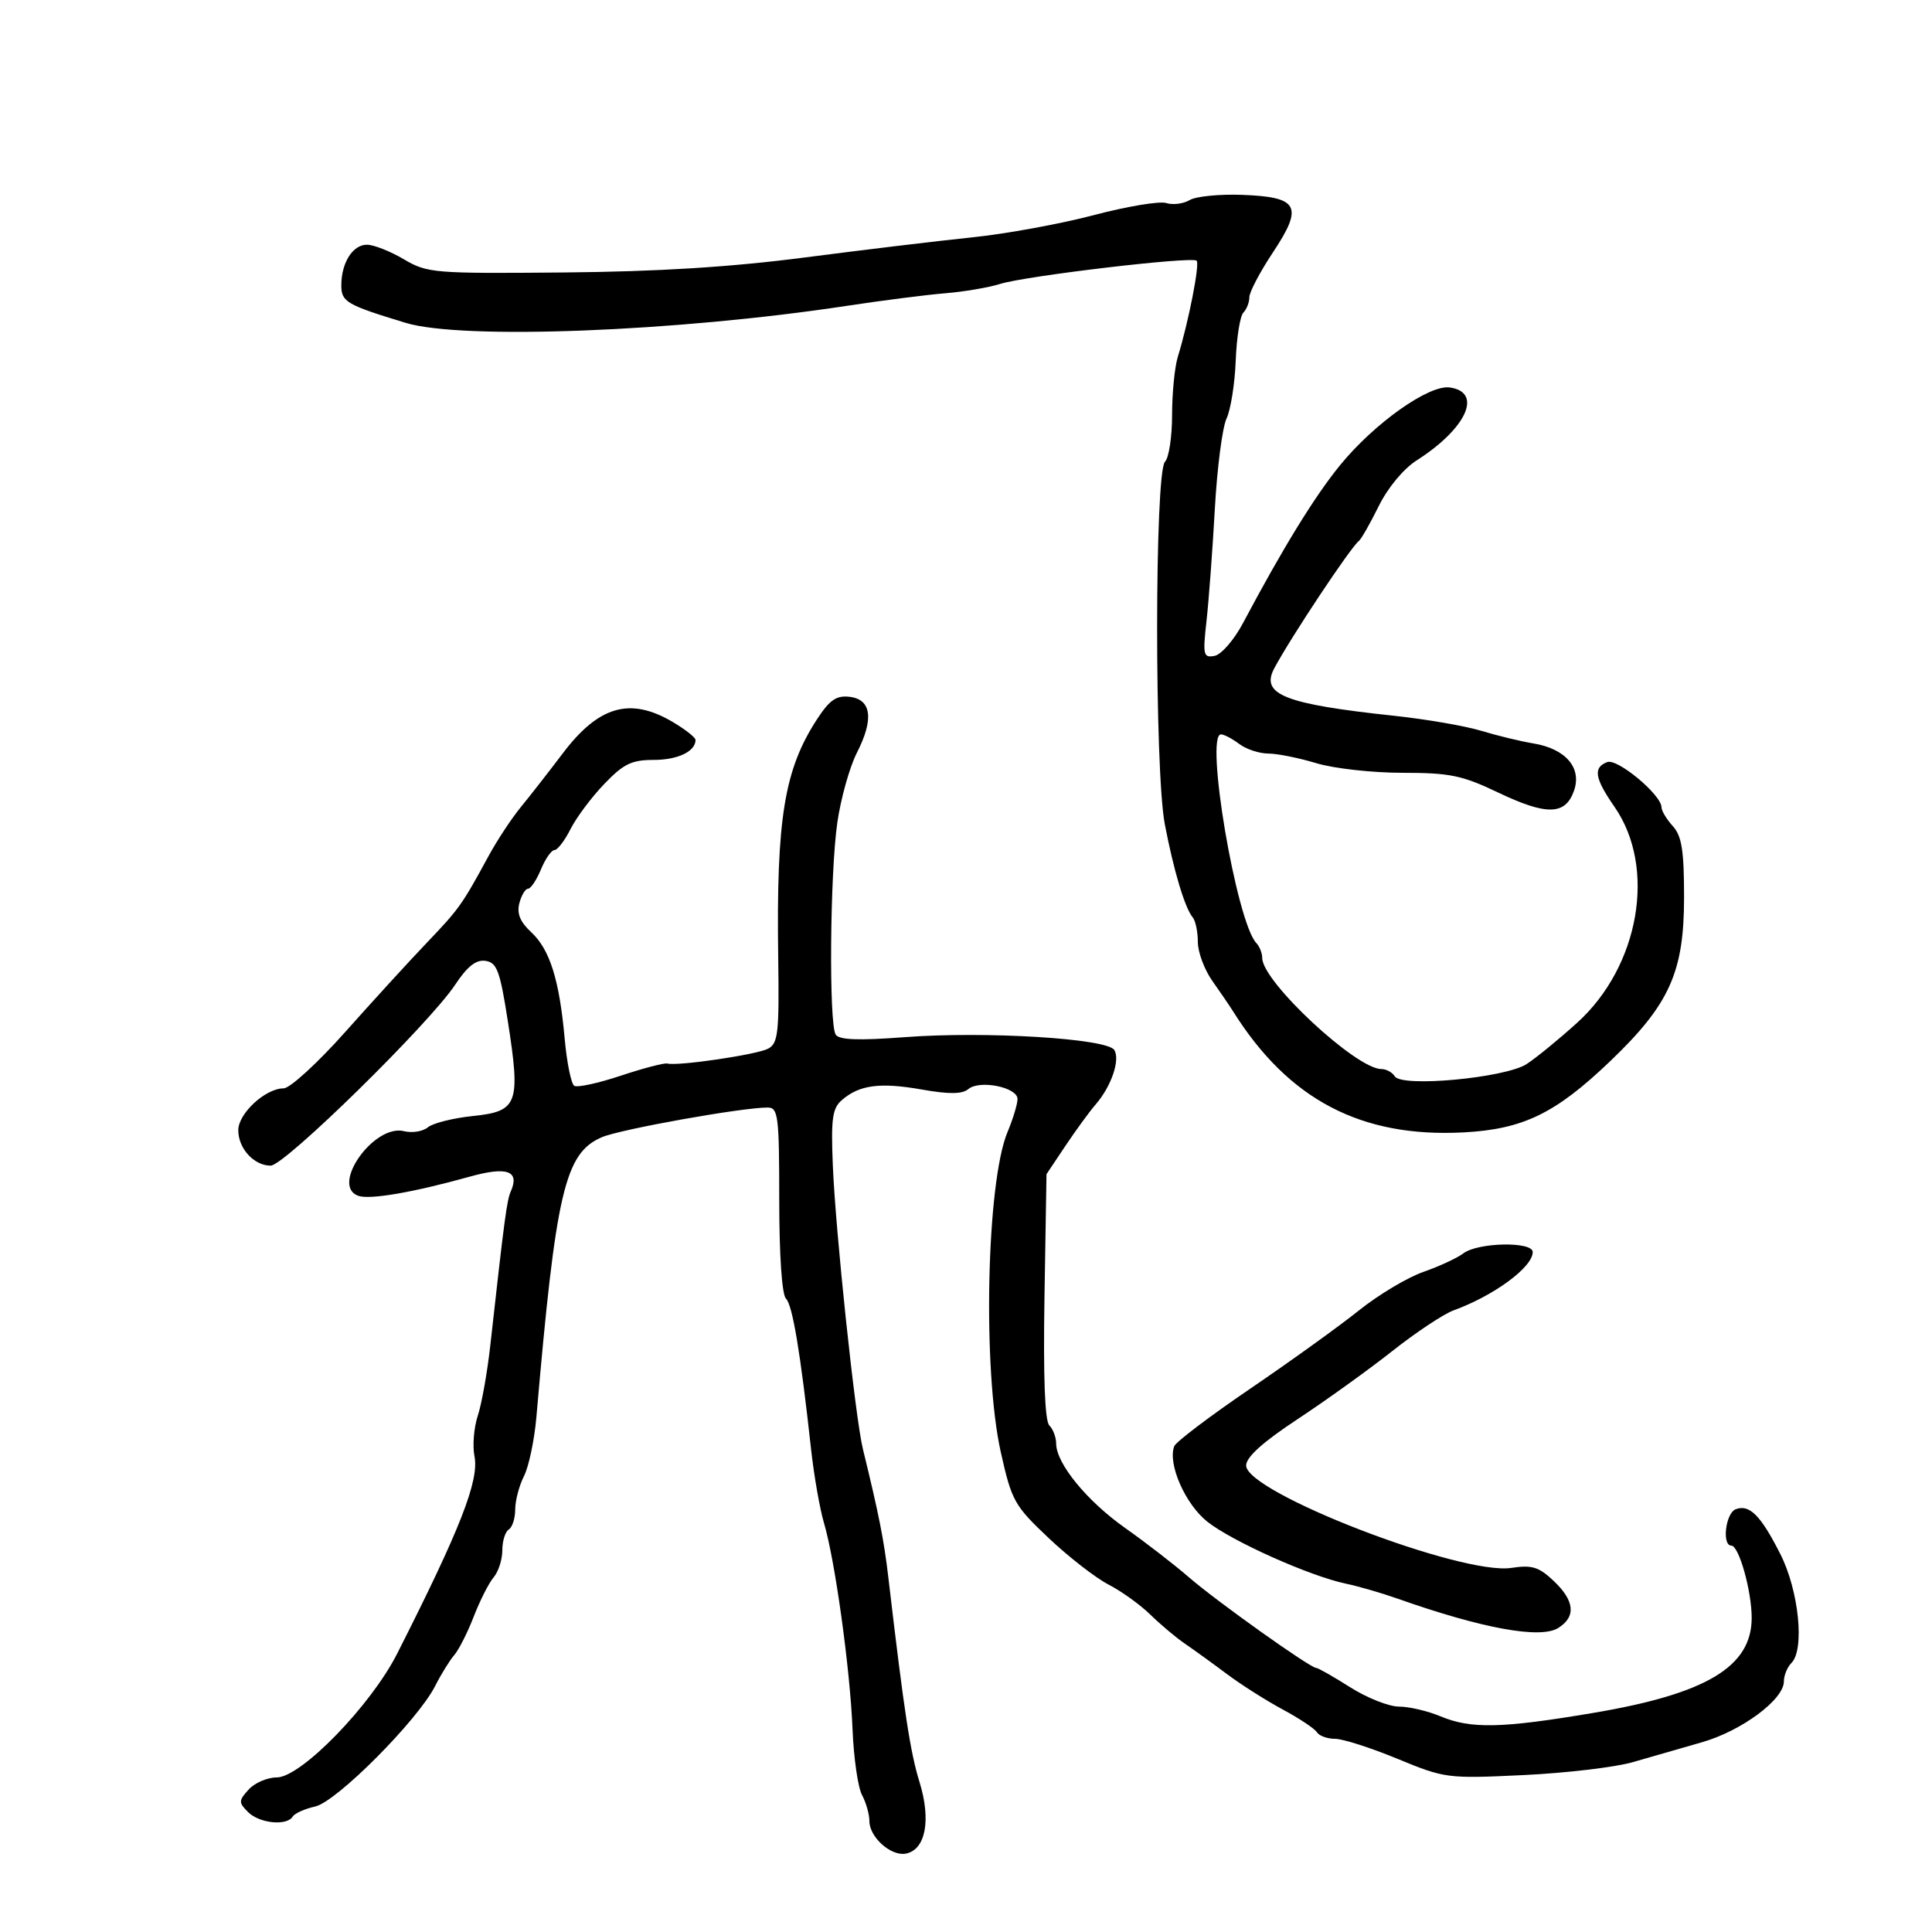 <svg xmlns="http://www.w3.org/2000/svg" width="300" height="300" viewBox="0 0 300 300" version="1.1">
	<path d="M 184.730 31.069 C 183.756 31.648, 182.117 31.854, 181.087 31.527 C 180.056 31.201, 175.003 32.044, 169.857 33.402 C 164.711 34.760, 156.225 36.312, 151 36.852 C 145.775 37.391, 134.075 38.797, 125 39.976 C 113.463 41.475, 102.184 42.177, 87.500 42.310 C 67.341 42.492, 66.348 42.410, 62.693 40.250 C 60.599 39.013, 58.027 38, 56.978 38 C 54.767 38, 53 40.804, 53 44.313 C 53 46.876, 53.799 47.341, 63 50.134 C 71.777 52.798, 104.993 51.516, 131.500 47.489 C 137 46.654, 143.878 45.775, 146.783 45.538 C 149.689 45.300, 153.514 44.649, 155.283 44.092 C 159.252 42.842, 185.117 39.784, 185.815 40.482 C 186.323 40.990, 184.565 49.963, 182.892 55.399 C 182.401 56.994, 182 61.066, 182 64.449 C 182 67.832, 181.504 71.096, 180.898 71.702 C 179.287 73.313, 179.267 119.609, 180.873 128 C 182.253 135.207, 183.990 141, 185.204 142.450 C 185.642 142.973, 186 144.690, 186 146.267 C 186 147.843, 187.014 150.566, 188.253 152.317 C 189.491 154.068, 190.954 156.215, 191.503 157.088 C 200.092 170.762, 211.359 176.673, 227.245 175.838 C 236.508 175.351, 241.541 172.907, 250.046 164.766 C 259.247 155.958, 261.500 150.961, 261.500 139.355 C 261.500 132.049, 261.148 129.821, 259.750 128.276 C 258.788 127.213, 258 125.904, 258 125.367 C 258 123.432, 251.156 117.726, 249.566 118.336 C 247.342 119.190, 247.611 120.832, 250.709 125.301 C 257.239 134.724, 254.583 150.045, 244.901 158.812 C 242.053 161.390, 238.520 164.278, 237.049 165.230 C 233.719 167.383, 217.662 168.880, 216.584 167.137 C 216.198 166.511, 215.256 166, 214.491 166 C 210.585 166, 196 152.410, 196 148.771 C 196 148.017, 195.592 146.973, 195.094 146.450 C 191.992 143.199, 187.039 113.940, 189.607 114.032 C 190.098 114.049, 191.374 114.724, 192.441 115.532 C 193.509 116.339, 195.534 117.005, 196.941 117.011 C 198.349 117.017, 201.709 117.692, 204.409 118.511 C 207.109 119.330, 213.120 120, 217.766 120 C 225.129 120, 227.039 120.394, 232.637 123.066 C 240.174 126.663, 243.077 126.592, 244.412 122.780 C 245.657 119.227, 243.117 116.269, 238.113 115.442 C 236.126 115.114, 232.475 114.230, 230 113.478 C 227.525 112.726, 221.450 111.678, 216.500 111.149 C 199.435 109.323, 195.700 107.846, 197.867 103.777 C 200.409 99.003, 209.729 84.973, 211.005 84 C 211.366 83.725, 212.750 81.297, 214.080 78.605 C 215.511 75.710, 217.929 72.797, 220 71.475 C 227.737 66.534, 230.289 60.899, 225.122 60.165 C 221.885 59.705, 213.394 65.724, 208.073 72.250 C 204.117 77.102, 199.210 85.087, 193 96.776 C 191.625 99.364, 189.645 101.645, 188.600 101.843 C 186.850 102.176, 186.751 101.740, 187.352 96.352 C 187.710 93.134, 188.290 85.325, 188.641 79 C 188.991 72.675, 189.807 66.375, 190.454 65 C 191.102 63.625, 191.744 59.575, 191.882 56 C 192.020 52.425, 192.553 49.073, 193.066 48.550 C 193.580 48.028, 194 46.949, 194 46.154 C 194 45.358, 195.643 42.231, 197.652 39.206 C 202.430 32.007, 201.677 30.590, 192.896 30.258 C 189.378 30.124, 185.703 30.489, 184.730 31.069 M 126.858 111.700 C 121.778 119.502, 120.536 127.144, 120.840 148.708 C 121.006 160.422, 120.828 162.020, 119.264 162.843 C 117.498 163.772, 105.271 165.572, 103.628 165.145 C 103.148 165.020, 99.896 165.870, 96.401 167.033 C 92.907 168.196, 89.653 168.904, 89.171 168.606 C 88.690 168.308, 88.020 165.013, 87.683 161.282 C 86.857 152.133, 85.378 147.431, 82.480 144.745 C 80.760 143.149, 80.228 141.845, 80.645 140.249 C 80.969 139.012, 81.576 138, 81.995 138 C 82.414 138, 83.317 136.650, 84 135 C 84.683 133.350, 85.626 132, 86.096 132 C 86.565 132, 87.685 130.537, 88.585 128.750 C 89.484 126.963, 91.837 123.813, 93.813 121.750 C 96.820 118.611, 98.074 118, 101.503 118 C 105.240 118, 108 116.683, 108 114.899 C 108 114.513, 106.399 113.253, 104.443 112.099 C 97.843 108.205, 92.963 109.603, 87.382 116.986 C 85.247 119.811, 82.323 123.557, 80.885 125.311 C 79.446 127.065, 77.196 130.474, 75.885 132.886 C 71.734 140.519, 71.299 141.131, 66.295 146.369 C 63.599 149.191, 57.888 155.438, 53.603 160.250 C 49.318 165.063, 45.015 169, 44.041 169 C 41.219 169, 37 172.896, 37 175.501 C 37 178.337, 39.436 181, 42.031 181 C 44.196 181, 66.696 158.928, 70.703 152.873 C 72.570 150.052, 73.924 148.990, 75.386 149.202 C 77.165 149.460, 77.636 150.736, 78.864 158.615 C 80.855 171.389, 80.418 172.574, 73.447 173.293 C 70.375 173.610, 67.224 174.399, 66.444 175.047 C 65.664 175.694, 63.994 175.964, 62.734 175.648 C 58.110 174.488, 51.302 184.028, 55.582 185.670 C 57.323 186.338, 64.043 185.190, 72.993 182.697 C 78.755 181.092, 80.726 181.810, 79.316 185 C 78.699 186.397, 78.327 189.199, 76.123 209 C 75.664 213.125, 74.793 218.004, 74.188 219.842 C 73.582 221.680, 73.352 224.511, 73.677 226.133 C 74.428 229.888, 71.466 237.449, 61.676 256.769 C 57.585 264.844, 46.732 276, 42.968 276 C 41.506 276, 39.544 276.847, 38.608 277.881 C 37.039 279.615, 37.032 279.889, 38.524 281.381 C 40.281 283.138, 44.533 283.565, 45.452 282.077 C 45.766 281.569, 47.338 280.865, 48.946 280.512 C 52.265 279.783, 64.878 267.110, 67.568 261.803 C 68.488 259.986, 69.824 257.825, 70.537 257 C 71.249 256.175, 72.615 253.475, 73.571 251 C 74.528 248.525, 75.915 245.790, 76.655 244.921 C 77.395 244.053, 78 242.167, 78 240.730 C 78 239.294, 78.450 237.840, 79 237.500 C 79.550 237.160, 80 235.761, 80 234.391 C 80 233.021, 80.615 230.686, 81.367 229.200 C 82.118 227.715, 82.986 223.575, 83.295 220 C 86.321 184.992, 87.706 179.068, 93.443 176.591 C 96.318 175.349, 115.436 171.933, 119.250 171.979 C 120.834 171.998, 121 173.356, 121 186.300 C 121 194.904, 121.416 201.016, 122.044 201.644 C 123.067 202.667, 124.287 209.984, 125.939 225 C 126.393 229.125, 127.298 234.300, 127.951 236.500 C 129.668 242.291, 132.009 259.214, 132.383 268.541 C 132.560 272.963, 133.222 277.546, 133.853 278.725 C 134.484 279.904, 135 281.728, 135 282.779 C 135 285.273, 138.357 288.270, 140.655 287.828 C 143.728 287.236, 144.610 282.639, 142.786 276.730 C 141.334 272.029, 140.409 265.961, 137.948 245 C 137.254 239.088, 136.506 235.310, 133.990 225 C 132.797 220.112, 129.739 191.255, 129.319 180.918 C 129.025 173.682, 129.247 172.097, 130.735 170.809 C 133.447 168.462, 136.655 168.039, 143.115 169.177 C 147.383 169.929, 149.405 169.909, 150.372 169.106 C 152.138 167.641, 158 168.833, 158 170.657 C 158 171.431, 157.301 173.736, 156.447 175.780 C 153.169 183.626, 152.558 212.775, 155.404 225.500 C 157.095 233.059, 157.505 233.794, 162.847 238.839 C 165.956 241.776, 170.136 245.021, 172.134 246.051 C 174.133 247.080, 177.058 249.184, 178.634 250.727 C 180.211 252.269, 182.625 254.297, 184 255.235 C 185.375 256.172, 188.300 258.287, 190.500 259.935 C 192.700 261.583, 196.606 264.063, 199.179 265.447 C 201.753 266.830, 204.142 268.421, 204.488 268.981 C 204.835 269.541, 206.104 270.002, 207.309 270.003 C 208.514 270.005, 212.875 271.402, 217 273.107 C 224.349 276.145, 224.743 276.196, 236.537 275.635 C 243.158 275.321, 250.808 274.417, 253.537 273.627 C 256.267 272.837, 261.104 271.445, 264.287 270.533 C 270.447 268.768, 277 263.904, 277 261.096 C 277 260.163, 277.527 258.873, 278.171 258.229 C 280.257 256.143, 279.328 247.002, 276.453 241.319 C 273.406 235.297, 271.651 233.536, 269.513 234.357 C 267.948 234.957, 267.349 240, 268.842 240 C 270.021 240, 272 247.037, 272 251.231 C 272 258.801, 264.981 263.013, 247.428 265.976 C 233.149 268.386, 228.418 268.490, 223.654 266.500 C 221.680 265.675, 218.788 265, 217.228 265 C 215.668 265, 212.263 263.650, 209.661 262 C 207.059 260.350, 204.687 259, 204.390 259 C 203.452 259, 188.920 248.654, 184.621 244.925 C 182.355 242.959, 177.899 239.514, 174.720 237.270 C 168.762 233.065, 164 227.239, 164 224.156 C 164 223.190, 163.522 221.922, 162.938 221.338 C 162.240 220.640, 161.983 213.763, 162.188 201.299 L 162.500 182.322 165.450 177.911 C 167.072 175.485, 169.180 172.600, 170.133 171.500 C 172.561 168.699, 173.972 164.573, 173.026 163.042 C 171.921 161.254, 153.048 160.100, 140.480 161.051 C 133.303 161.594, 130.294 161.482, 129.765 160.653 C 128.693 158.971, 128.875 135.637, 130.022 127.706 C 130.562 123.969, 131.930 119.097, 133.062 116.879 C 135.728 111.652, 135.325 108.596, 131.916 108.200 C 129.867 107.961, 128.821 108.685, 126.858 111.700 M 227.224 194.626 C 226.276 195.346, 223.475 196.644, 221 197.509 C 218.525 198.375, 214.025 201.067, 211 203.493 C 207.975 205.918, 200.394 211.376, 194.153 215.622 C 187.912 219.868, 182.595 223.893, 182.336 224.566 C 181.289 227.296, 184.037 233.561, 187.479 236.292 C 191.319 239.338, 203.431 244.753, 209 245.913 C 210.925 246.314, 214.525 247.357, 217 248.231 C 230.150 252.874, 239.184 254.527, 241.955 252.796 C 244.757 251.046, 244.519 248.571, 241.250 245.480 C 238.950 243.305, 237.877 242.975, 234.688 243.462 C 226.904 244.650, 193.500 231.759, 193.500 227.567 C 193.500 226.257, 196.079 223.933, 201.500 220.357 C 205.900 217.455, 212.515 212.700, 216.199 209.790 C 219.884 206.881, 224.159 204.040, 225.699 203.479 C 232.015 201.176, 238 196.766, 238 194.416 C 238 192.742, 229.486 192.909, 227.224 194.626" stroke="none" fill="black" fill-rule="evenodd"/>
</svg>